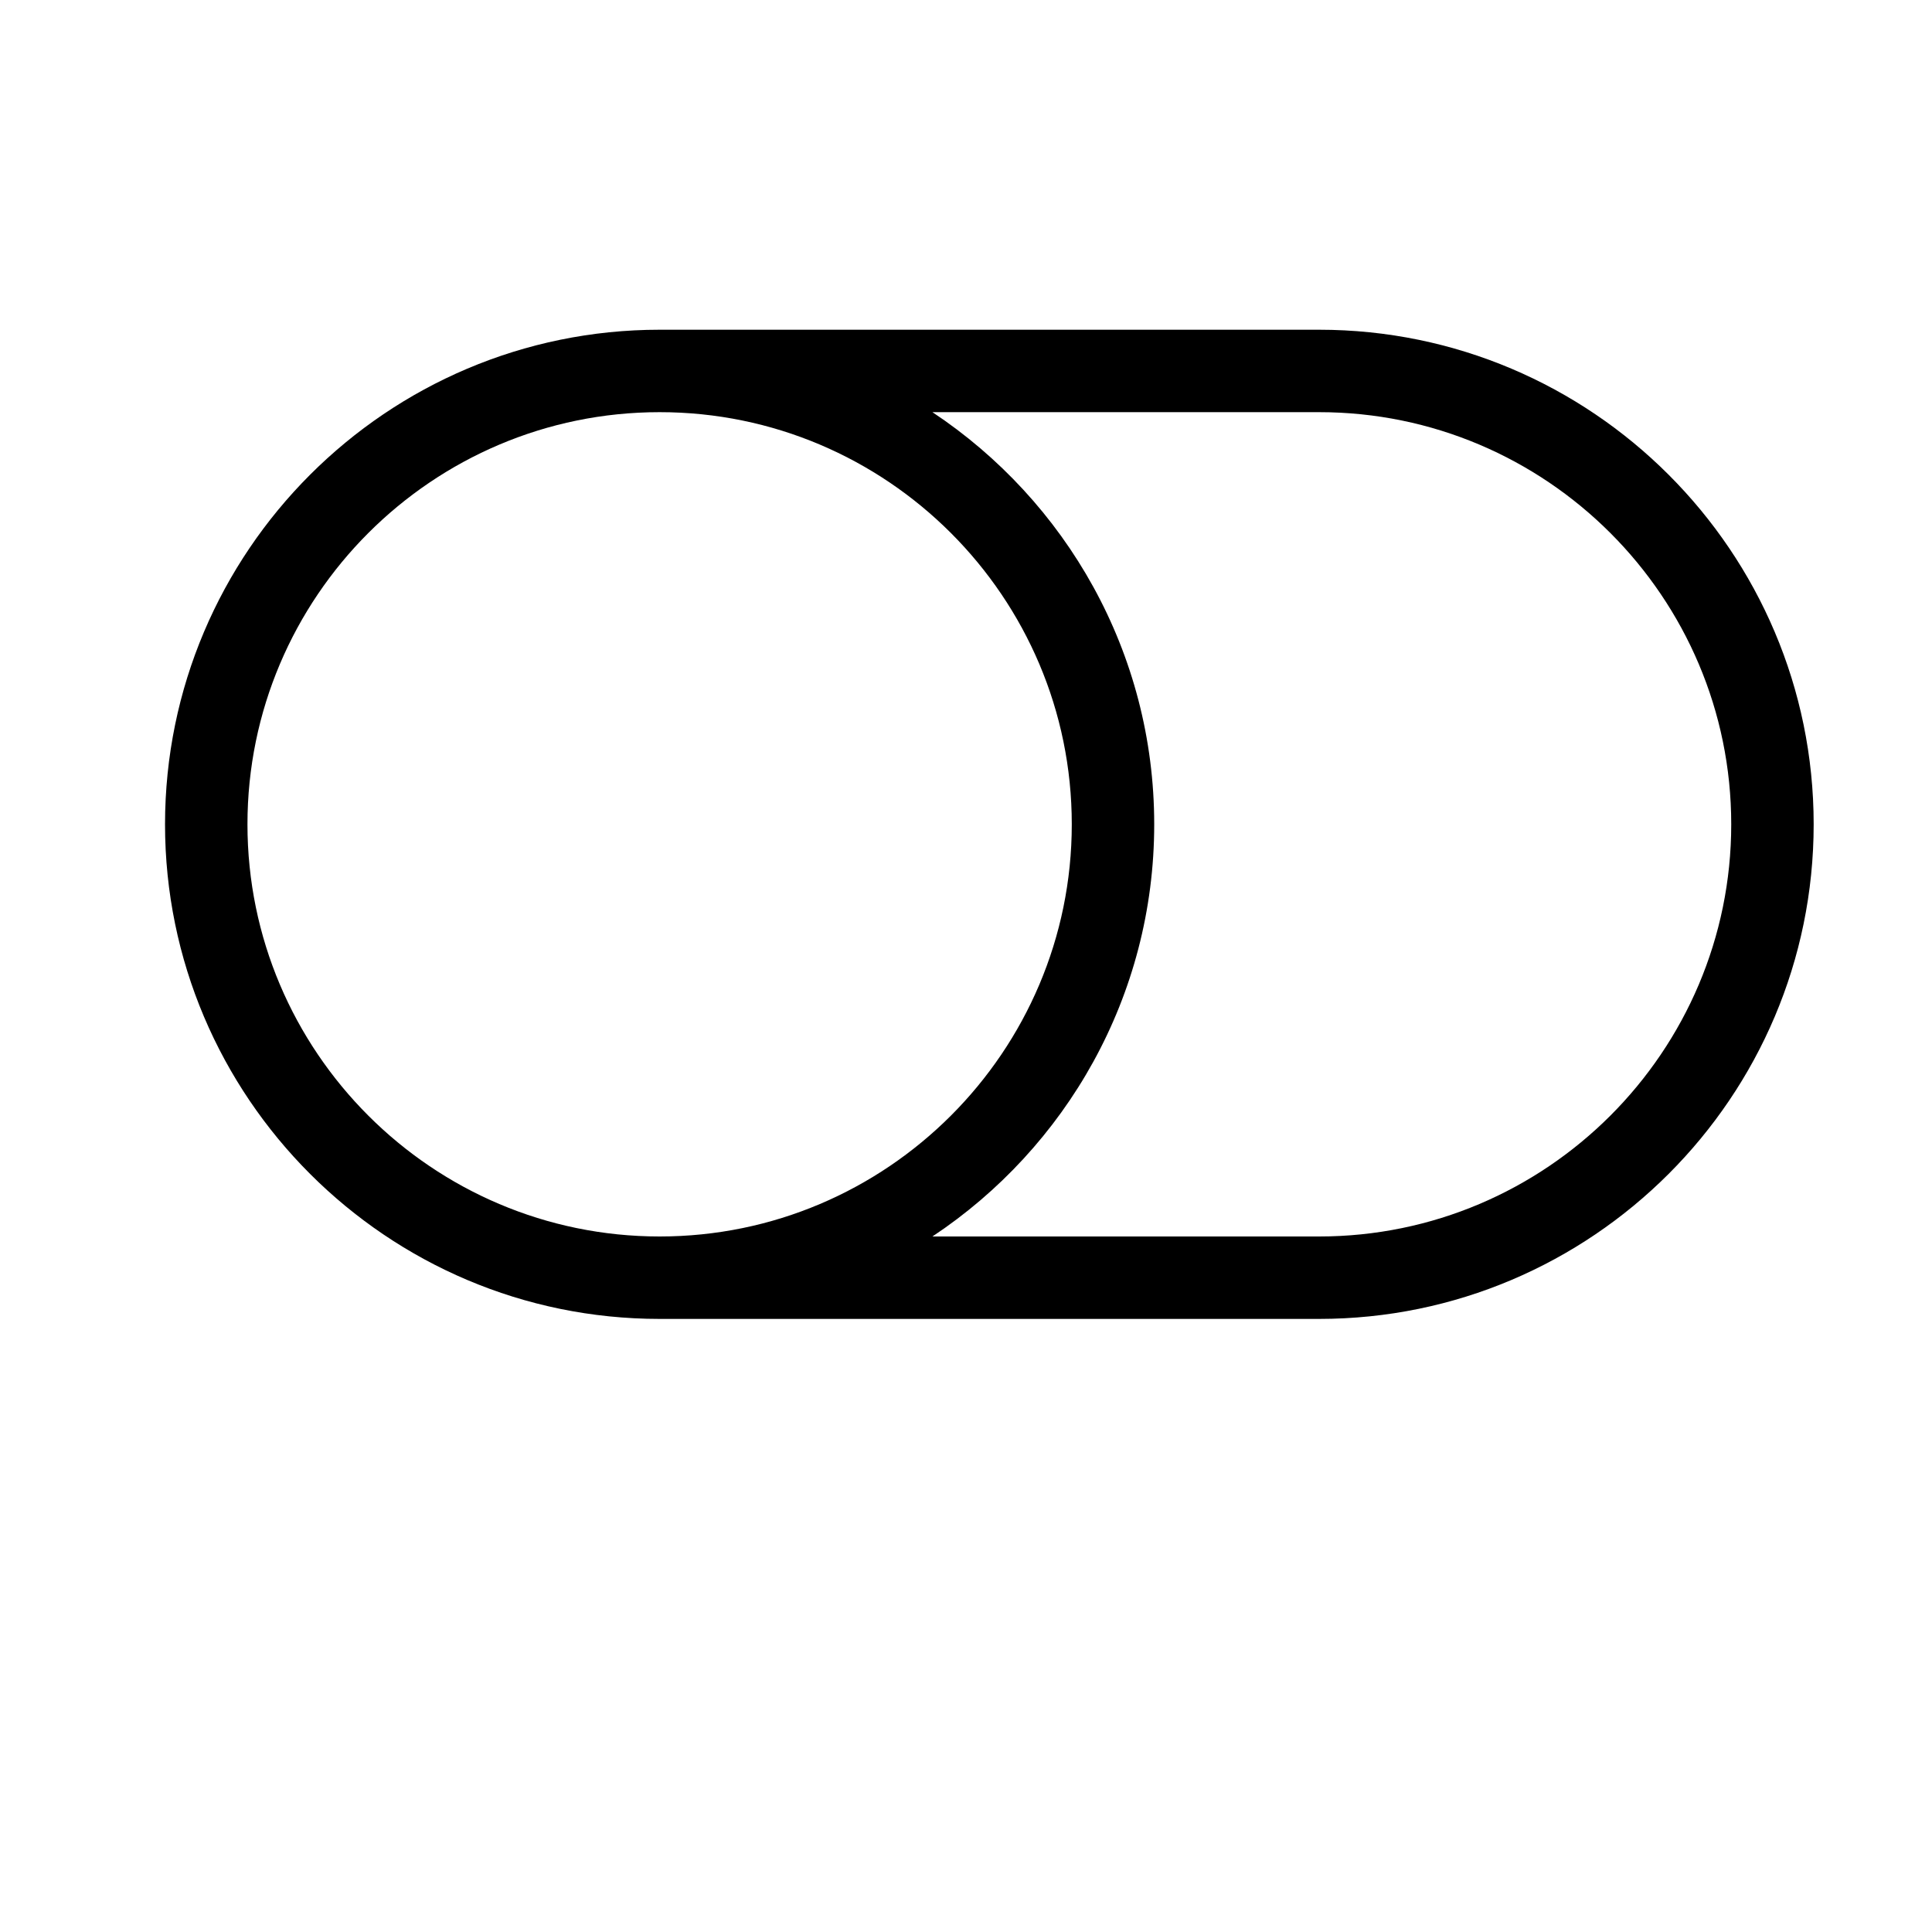 <svg width="24" height="24" viewBox="0 0 1000 1000">
  <path d="M341.419 170.667h341.333c141.163 0 256 114.837 256 256s-114.837 256-256 256h-341.333c-141.163 0-256-114.837-256-256s114.837-256 256-256zM682.752 640c117.632 0 213.333-95.701 213.333-213.333s-95.701-213.333-213.333-213.333h-200.128c69.099 45.888 114.795 124.331 114.795 213.333s-45.696 167.445-114.795 213.333h200.128zM341.419 640c117.632 0 213.333-95.701 213.333-213.333s-95.701-213.333-213.333-213.333-213.333 95.701-213.333 213.333 95.701 213.333 213.333 213.333z" />
</svg>